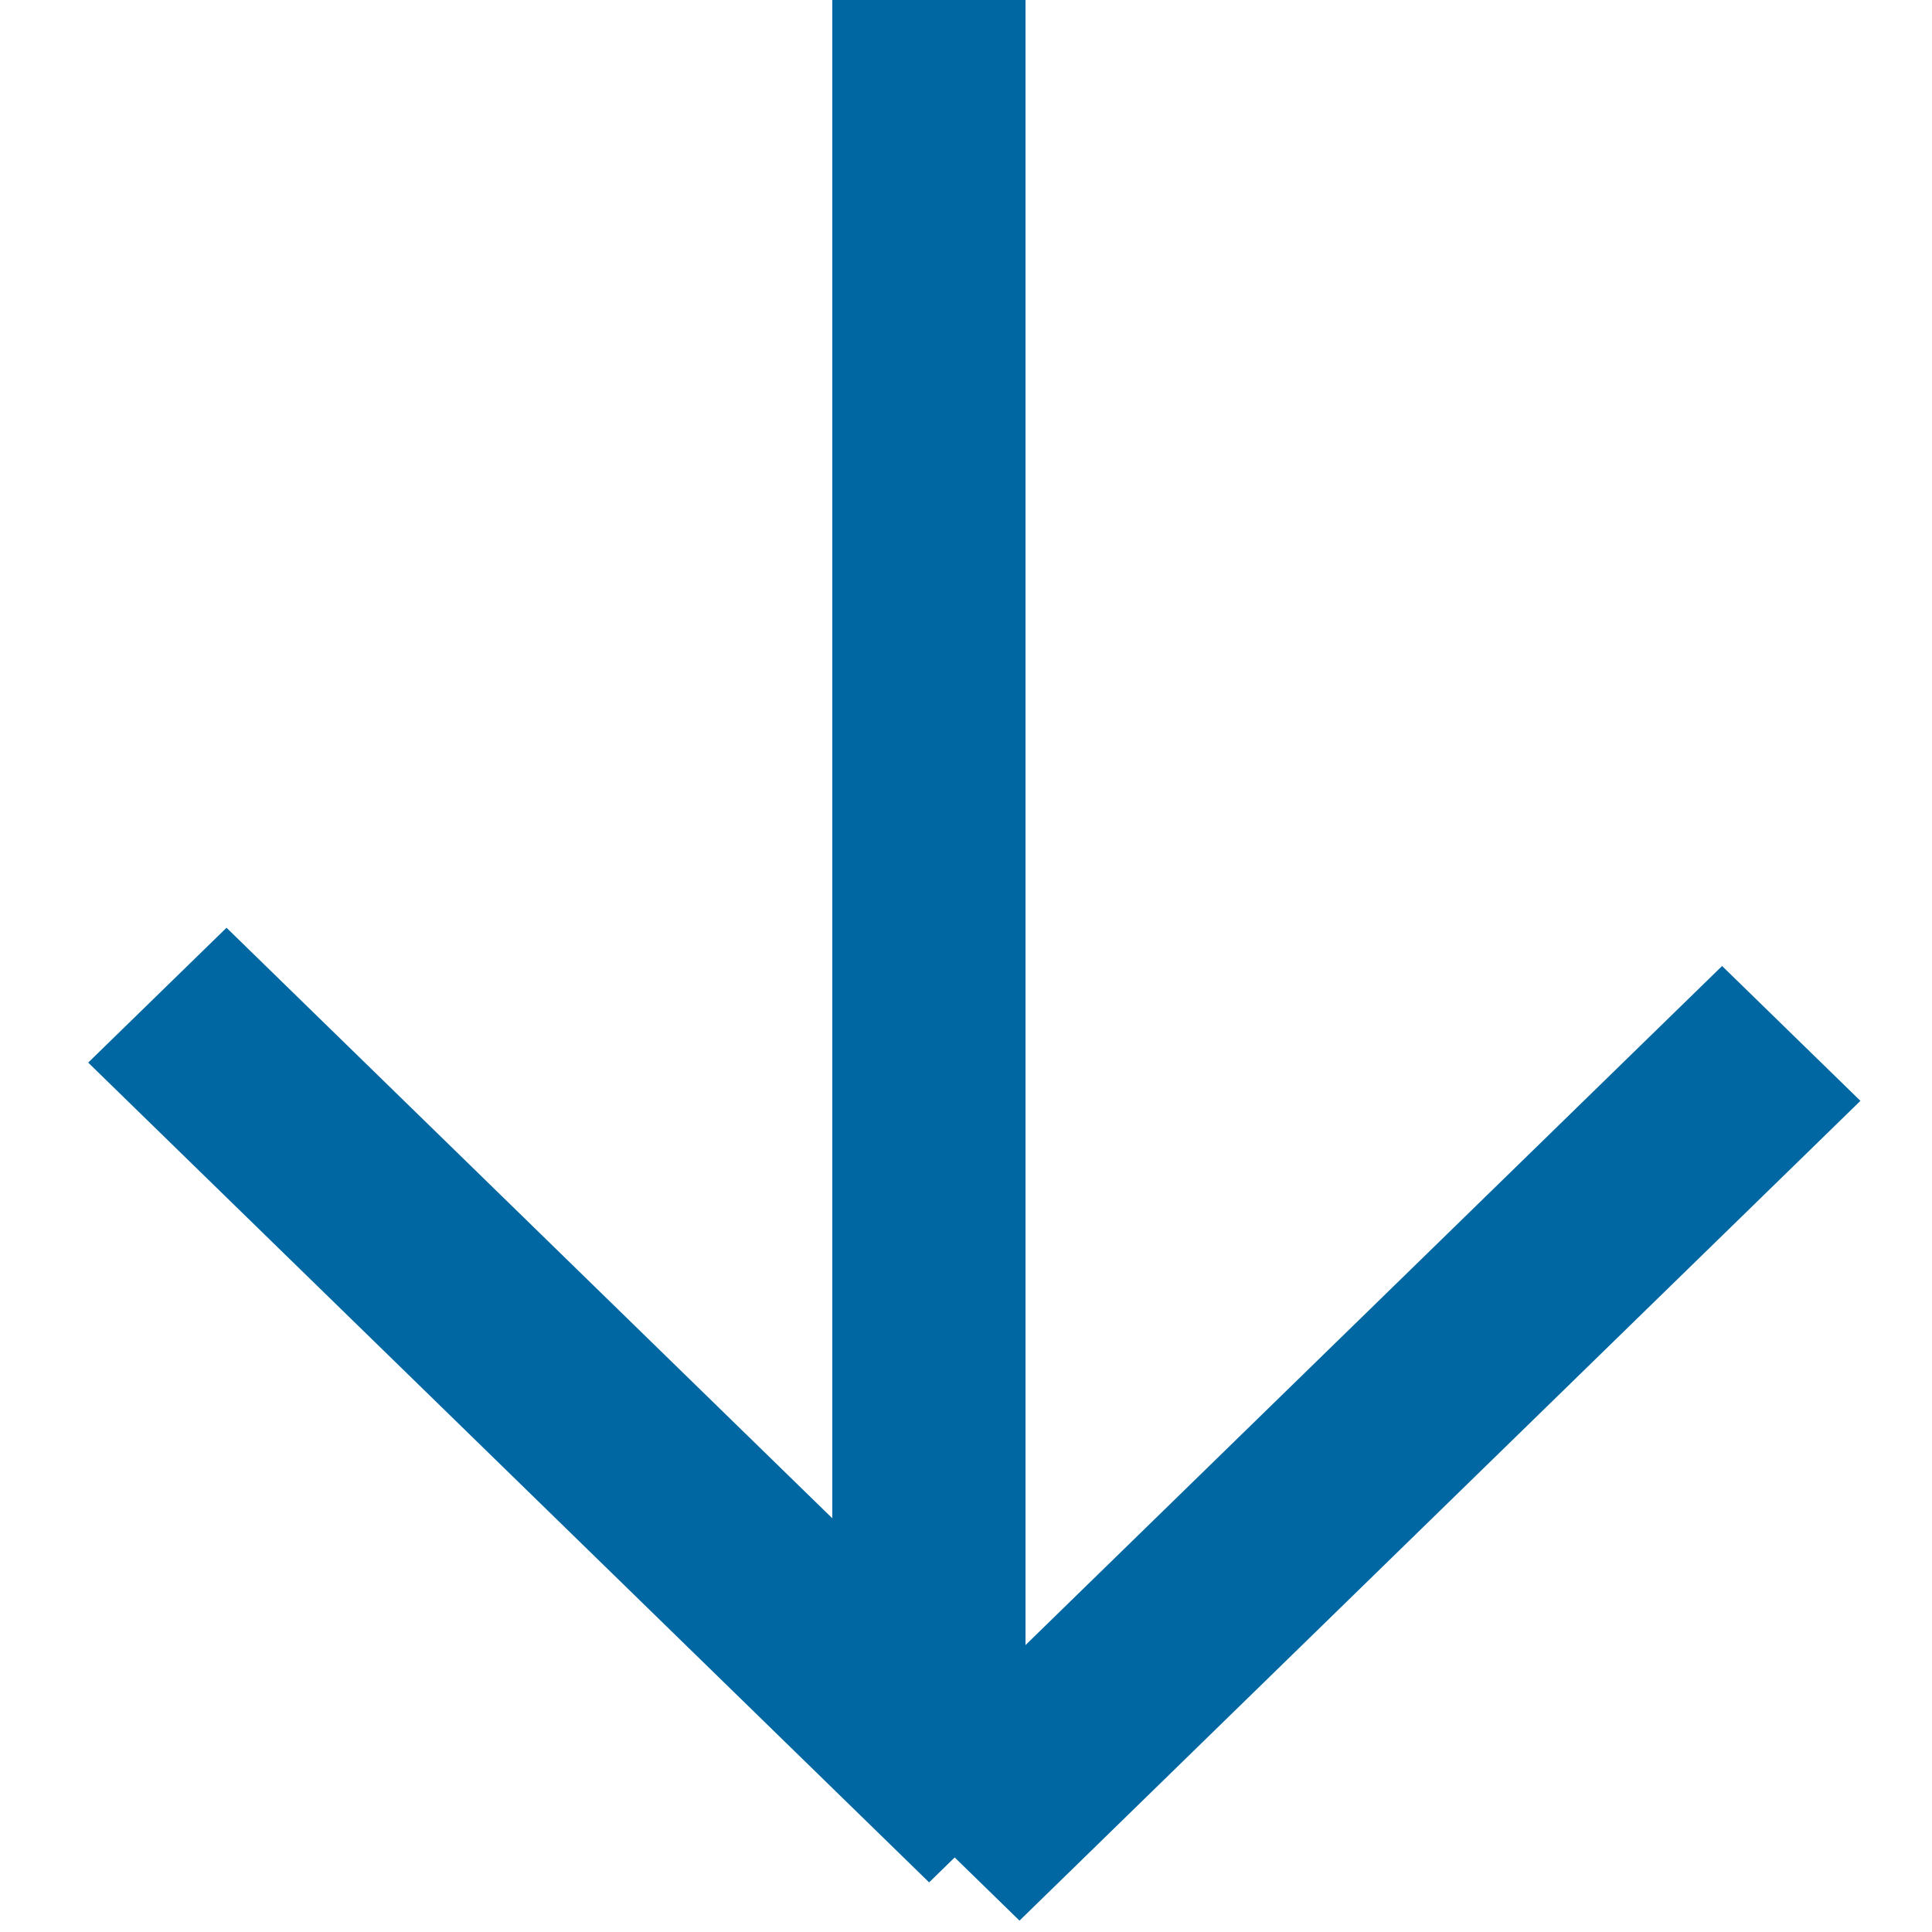 <svg width="20" height="20" fill="none" xmlns="http://www.w3.org/2000/svg"><path transform="matrix(.716 .698 -.716 .698 .913 11)" stroke="#0067A2" stroke-width="2" d="M0-1h12.158"/><path transform="matrix(-.716 .698 -.716 -.698 17.827 10)" stroke="#0067A2" stroke-width="2" d="M0-1h12.158"/><path d="M9.616 0v18" stroke="#0067A2" stroke-width="2"/></svg>